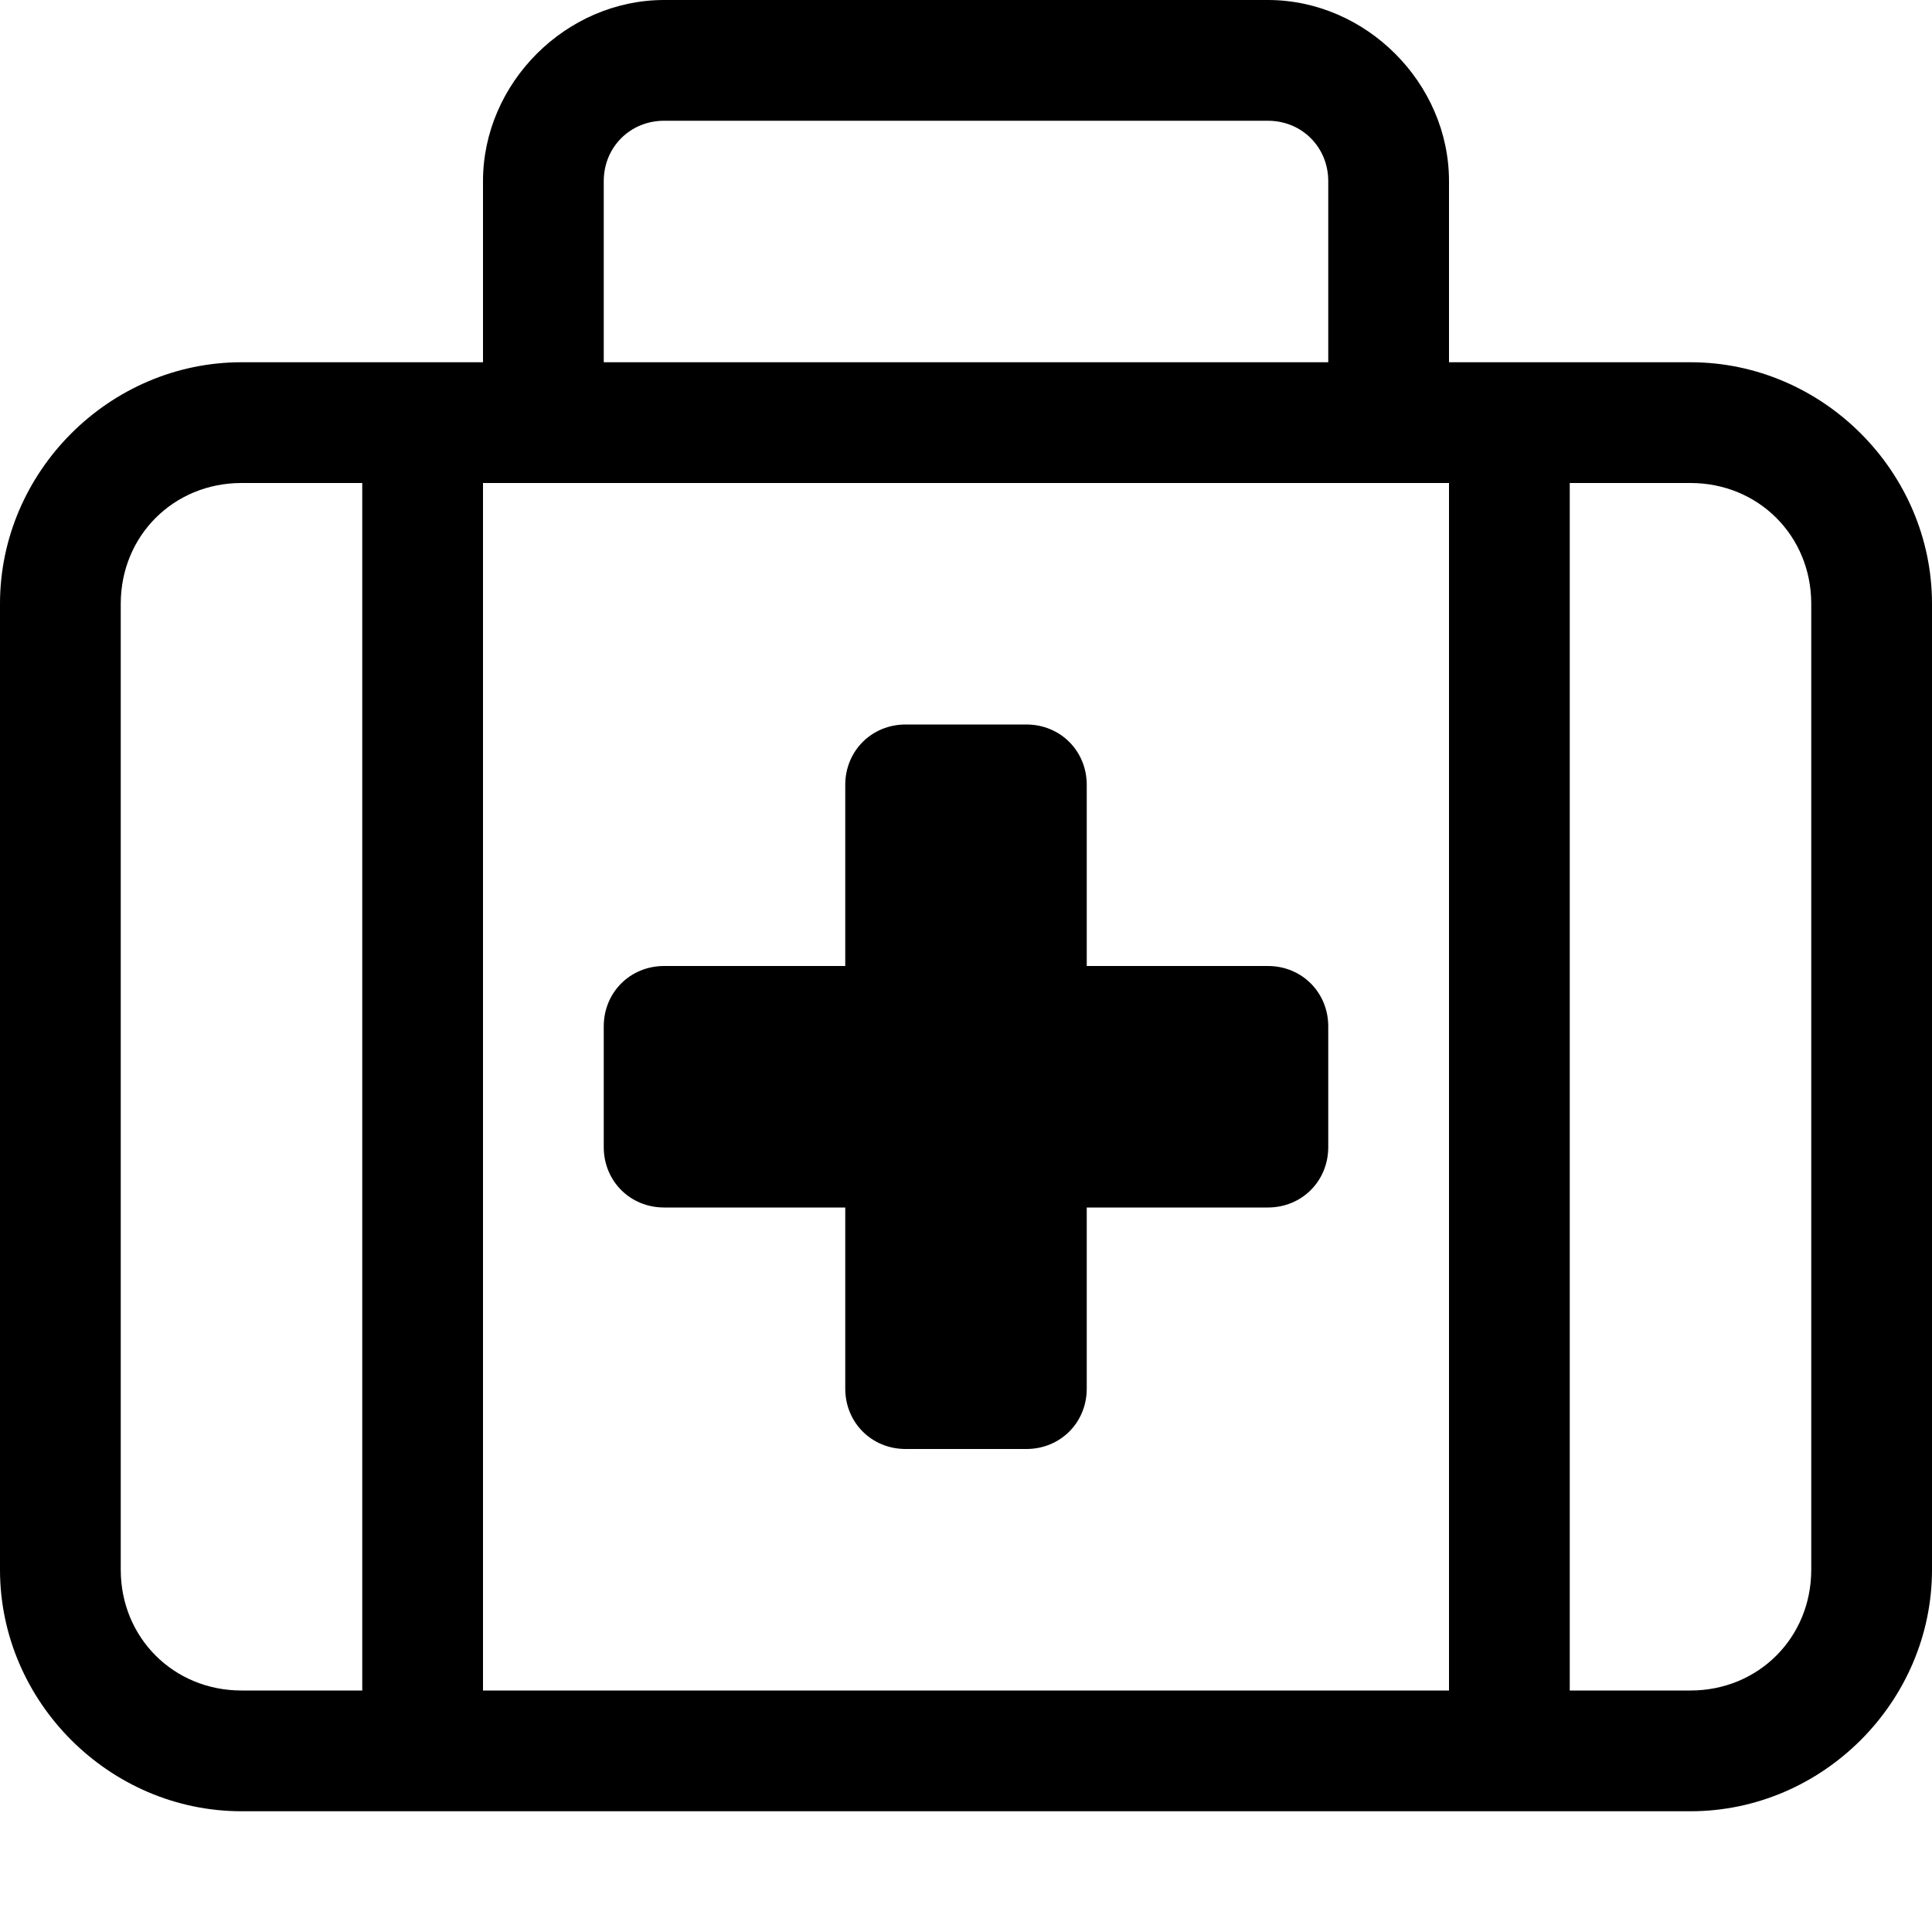 <svg xmlns="http://www.w3.org/2000/svg" viewBox="0 0 512 512"><!-- Font Awesome Pro 6.0.0-alpha1 by @fontawesome - https://fontawesome.com License - https://fontawesome.com/license (Commercial License) --><path d="M448 96H384V48C384 22 362 0 336 0H176C150 0 128 22 128 48V96H64C29 96 0 125 0 160V416C0 451 29 480 64 480H448C483 480 512 451 512 416V160C512 125 483 96 448 96ZM160 48C160 39 167 32 176 32H336C345 32 352 39 352 48V96H160V48ZM96 448H64C46 448 32 434 32 416V160C32 142 46 128 64 128H96V448ZM384 448H128V128H384V448ZM480 416C480 434 466 448 448 448H416V128H448C466 128 480 142 480 160V416ZM176 320H224V368C224 377 231 384 240 384H272C281 384 288 377 288 368V320H336C345 320 352 313 352 304V272C352 263 345 256 336 256H288V208C288 199 281 192 272 192H240C231 192 224 199 224 208V256H176C167 256 160 263 160 272V304C160 313 167 320 176 320Z"/></svg>